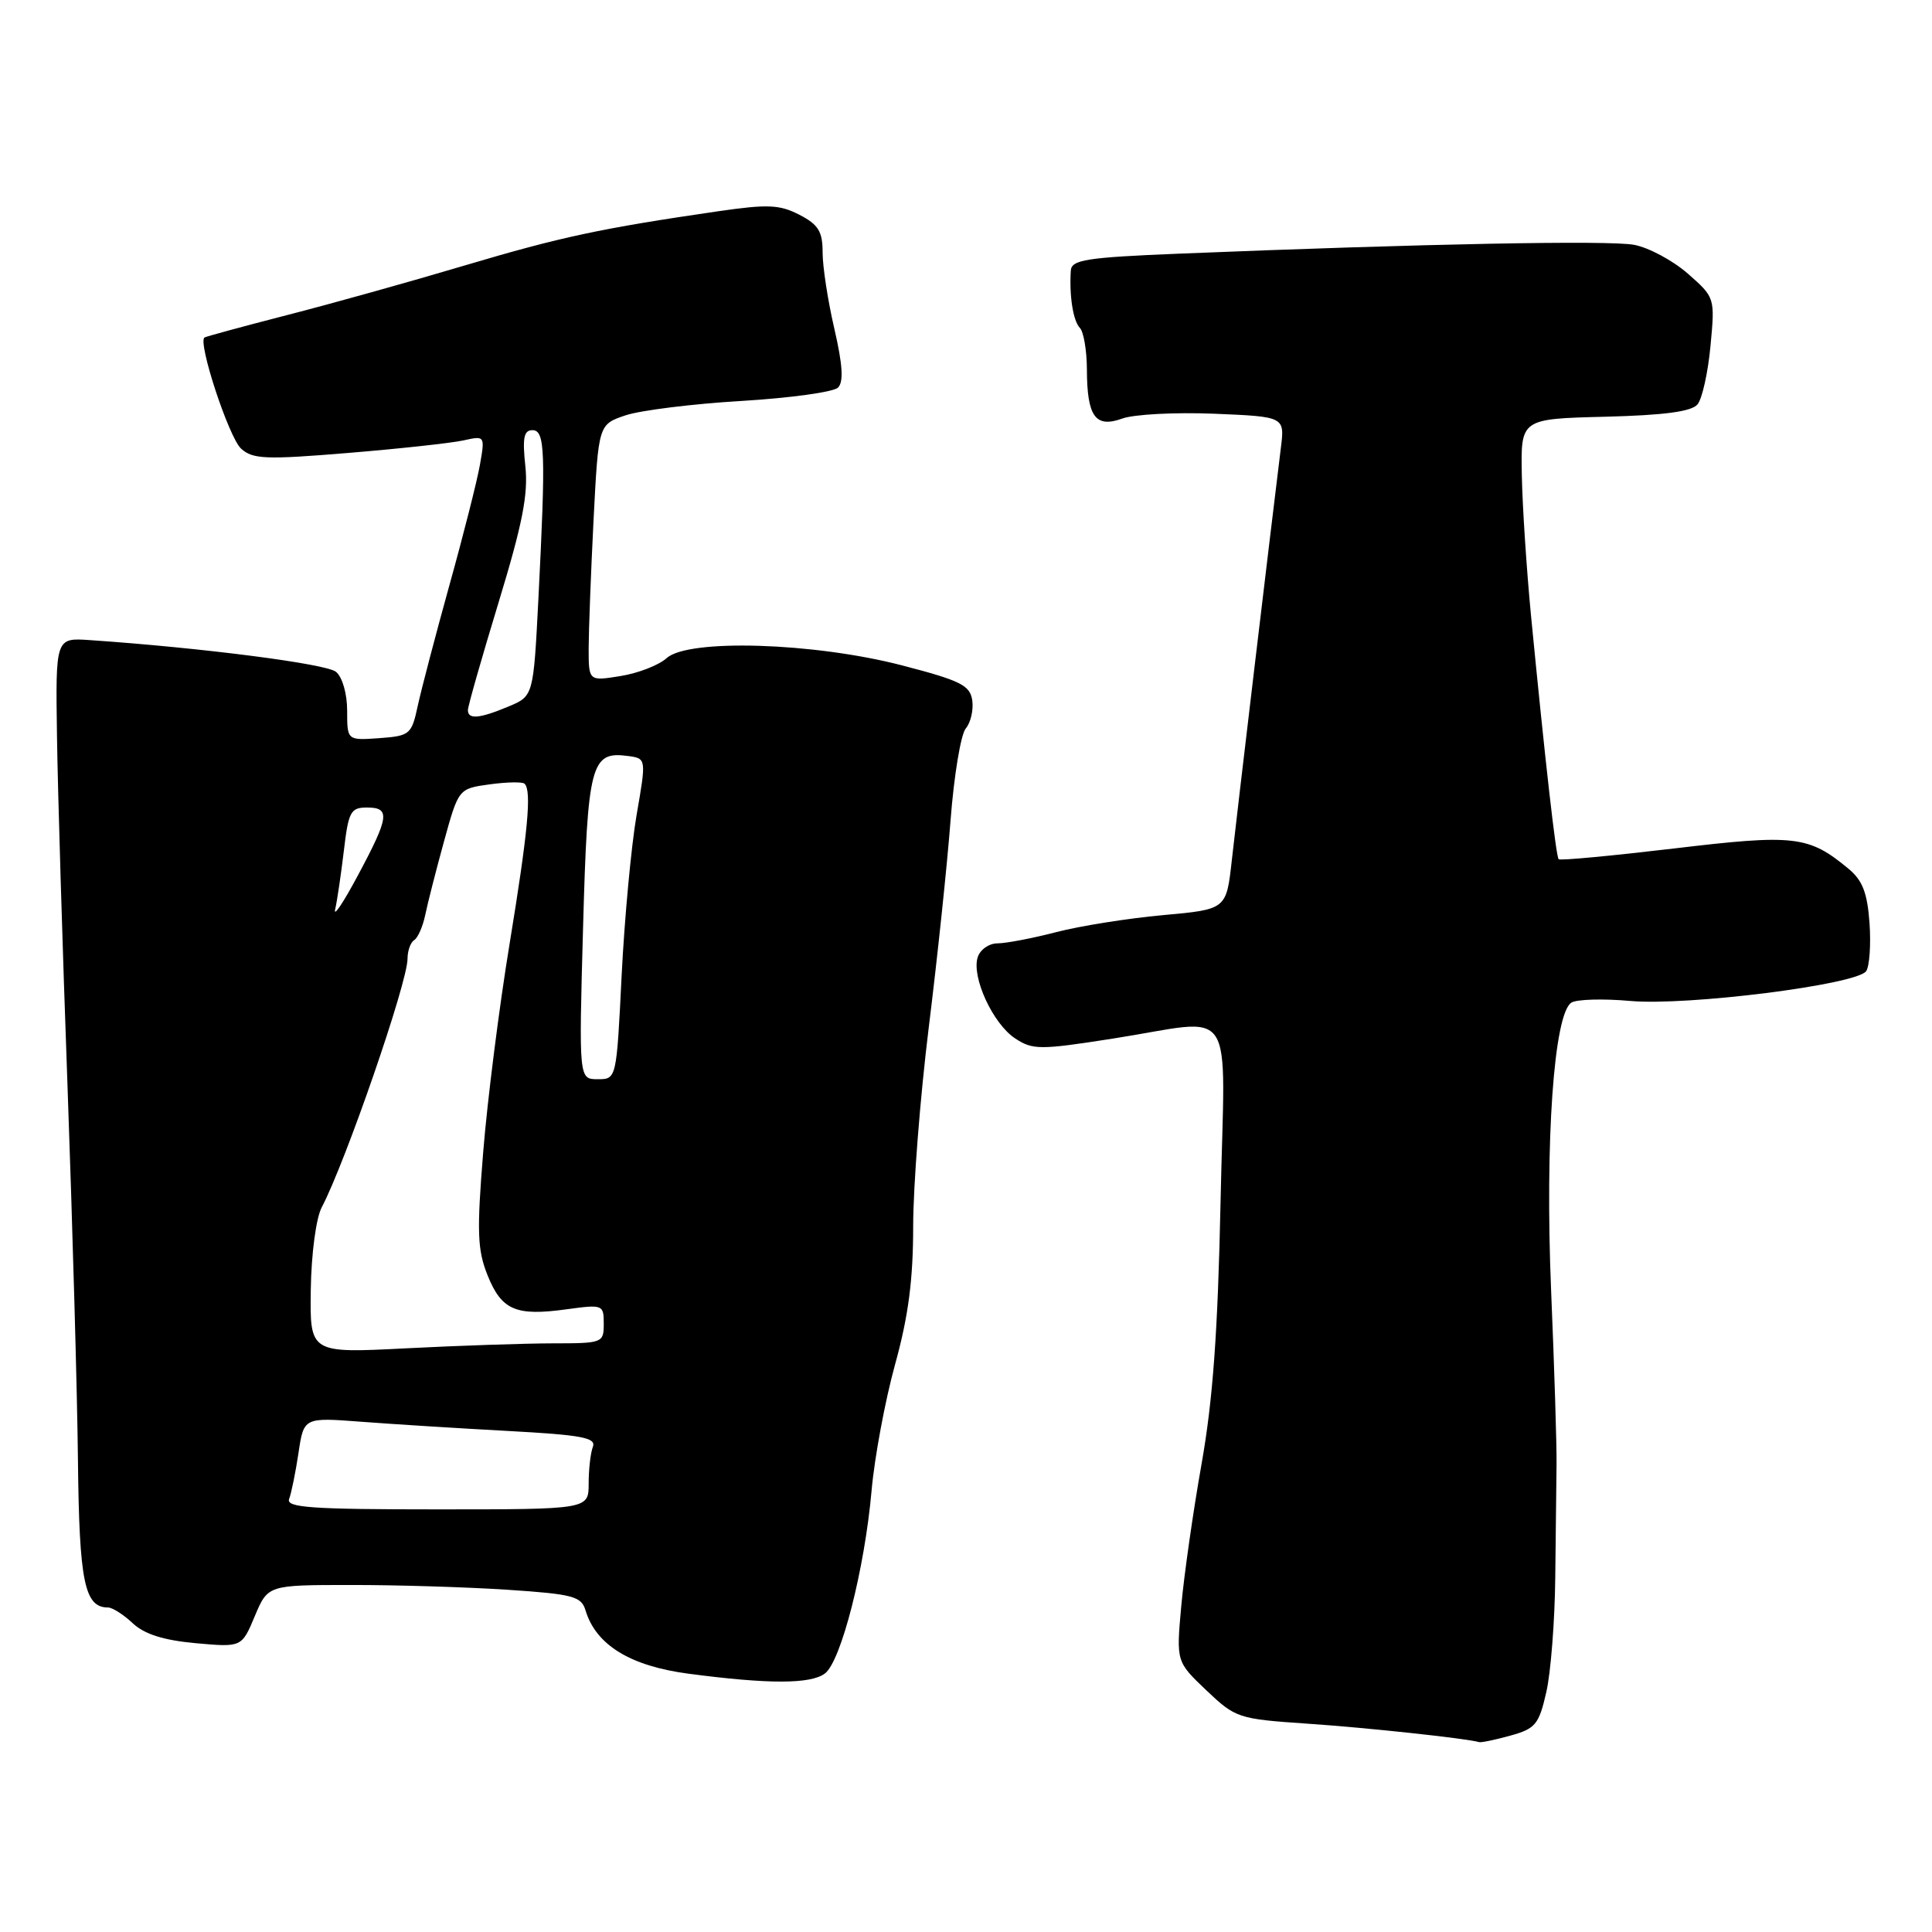 <?xml version="1.0" encoding="UTF-8" standalone="no"?>
<!DOCTYPE svg PUBLIC "-//W3C//DTD SVG 1.1//EN" "http://www.w3.org/Graphics/SVG/1.1/DTD/svg11.dtd" >
<svg xmlns="http://www.w3.org/2000/svg" xmlns:xlink="http://www.w3.org/1999/xlink" version="1.1" viewBox="0 0 256 256">
 <g >
 <path fill="currentColor"
d=" M 200.16 229.97 C 203.45 229.06 203.92 228.49 204.89 224.23 C 205.49 221.63 206.02 214.78 206.08 209.00 C 206.14 203.22 206.22 196.47 206.25 194.00 C 206.28 191.53 205.96 181.18 205.53 171.00 C 204.71 151.21 205.90 134.31 208.22 132.85 C 208.92 132.41 212.43 132.31 216.00 132.63 C 223.59 133.31 246.05 130.47 247.28 128.68 C 247.72 128.03 247.92 125.16 247.72 122.30 C 247.43 118.29 246.79 116.64 244.92 115.10 C 239.65 110.73 237.79 110.52 221.80 112.43 C 213.59 113.40 206.72 114.05 206.53 113.85 C 206.17 113.49 204.73 100.72 202.86 81.50 C 202.28 75.45 201.73 67.12 201.65 63.00 C 201.50 55.50 201.50 55.50 212.65 55.22 C 220.52 55.02 224.14 54.54 224.93 53.58 C 225.55 52.84 226.32 49.35 226.65 45.83 C 227.25 39.44 227.24 39.42 223.65 36.26 C 221.66 34.52 218.46 32.80 216.52 32.44 C 213.20 31.82 188.50 32.30 156.25 33.61 C 143.96 34.11 141.98 34.42 141.89 35.85 C 141.67 39.17 142.19 42.52 143.09 43.45 C 143.59 43.97 144.01 46.45 144.02 48.95 C 144.04 55.21 145.14 56.75 148.71 55.46 C 150.24 54.90 155.72 54.61 160.87 54.82 C 170.24 55.21 170.24 55.21 169.72 59.35 C 168.40 70.03 163.86 108.20 163.22 114.00 C 162.50 120.50 162.50 120.50 154.10 121.26 C 149.49 121.68 143.12 122.69 139.96 123.51 C 136.80 124.33 133.29 125.00 132.17 125.00 C 131.05 125.00 129.87 125.83 129.55 126.84 C 128.71 129.47 131.58 135.68 134.52 137.60 C 136.84 139.13 137.80 139.13 147.45 137.62 C 164.15 135.02 162.29 132.21 161.73 159.25 C 161.37 176.45 160.72 185.49 159.21 194.00 C 158.09 200.32 156.88 208.80 156.52 212.84 C 155.86 220.18 155.86 220.18 159.84 223.97 C 163.72 227.65 164.07 227.77 173.16 228.39 C 181.08 228.92 194.31 230.35 196.00 230.84 C 196.28 230.92 198.14 230.53 200.16 229.97 Z  M 109.30 221.75 C 111.44 220.16 114.58 207.86 115.49 197.50 C 115.88 193.10 117.28 185.59 118.60 180.80 C 120.37 174.41 121.00 169.56 121.00 162.48 C 121.00 157.18 121.93 145.35 123.06 136.18 C 124.20 127.00 125.50 114.66 125.95 108.74 C 126.40 102.82 127.31 97.33 127.96 96.54 C 128.62 95.76 129.01 94.07 128.83 92.81 C 128.54 90.81 127.31 90.19 119.50 88.16 C 107.80 85.13 91.21 84.62 88.34 87.20 C 87.30 88.14 84.55 89.21 82.22 89.58 C 78.00 90.26 78.00 90.26 78.00 85.88 C 78.01 83.47 78.30 75.82 78.65 68.87 C 79.30 56.24 79.30 56.24 82.90 55.03 C 84.88 54.37 91.78 53.51 98.23 53.13 C 104.69 52.74 110.45 51.95 111.04 51.36 C 111.80 50.60 111.66 48.35 110.56 43.58 C 109.70 39.89 109.00 35.34 109.00 33.46 C 109.00 30.67 108.45 29.77 105.93 28.46 C 103.31 27.11 101.74 27.04 95.18 27.99 C 79.54 30.27 74.32 31.39 61.56 35.18 C 54.38 37.32 43.78 40.28 38.00 41.76 C 32.22 43.25 27.32 44.58 27.10 44.72 C 26.16 45.31 30.33 57.99 31.95 59.45 C 33.49 60.85 35.22 60.92 46.10 60.02 C 52.92 59.46 59.80 58.71 61.39 58.36 C 64.27 57.72 64.27 57.73 63.59 61.61 C 63.21 63.75 61.40 70.90 59.56 77.50 C 57.73 84.10 55.84 91.30 55.36 93.50 C 54.54 97.33 54.32 97.51 50.25 97.81 C 46.00 98.11 46.00 98.11 46.00 94.18 C 46.00 91.93 45.37 89.72 44.52 89.02 C 43.25 87.96 26.83 85.84 11.93 84.82 C 7.36 84.50 7.36 84.50 7.55 97.50 C 7.65 104.65 8.28 125.57 8.95 144.00 C 9.61 162.43 10.24 184.74 10.33 193.60 C 10.50 209.60 11.20 213.00 14.31 213.00 C 14.89 213.00 16.37 213.94 17.59 215.09 C 19.14 216.54 21.66 217.34 25.92 217.73 C 32.03 218.28 32.03 218.28 33.76 214.15 C 35.50 210.02 35.50 210.02 46.50 210.02 C 52.55 210.01 61.88 210.30 67.23 210.65 C 75.96 211.23 77.03 211.52 77.59 213.40 C 78.97 217.96 83.50 220.75 91.20 221.77 C 101.82 223.17 107.39 223.17 109.30 221.75 Z  M 38.31 198.63 C 38.60 197.87 39.16 195.13 39.55 192.54 C 40.25 187.81 40.25 187.81 47.88 188.39 C 52.07 188.71 60.81 189.26 67.31 189.61 C 77.08 190.14 79.02 190.50 78.56 191.71 C 78.25 192.51 78.00 194.70 78.00 196.58 C 78.00 200.00 78.00 200.00 57.89 200.00 C 41.26 200.00 37.88 199.76 38.31 198.63 Z  M 41.18 170.90 C 41.25 166.14 41.88 161.42 42.62 160.00 C 45.79 153.98 54.00 130.20 54.00 127.04 C 54.00 125.98 54.40 124.87 54.88 124.57 C 55.37 124.27 56.02 122.78 56.34 121.26 C 56.65 119.74 57.77 115.35 58.83 111.50 C 60.76 104.50 60.76 104.50 64.89 103.93 C 67.17 103.62 69.25 103.58 69.51 103.85 C 70.47 104.80 69.96 110.19 67.52 125.08 C 66.15 133.40 64.58 145.79 64.03 152.61 C 63.17 163.22 63.25 165.59 64.60 168.97 C 66.46 173.60 68.34 174.42 75.06 173.49 C 79.89 172.83 80.00 172.87 80.00 175.41 C 80.00 177.94 79.85 178.00 73.25 178.00 C 69.54 178.01 60.77 178.30 53.78 178.66 C 41.06 179.31 41.06 179.31 41.18 170.90 Z  M 77.26 122.88 C 77.86 101.18 78.30 99.52 83.19 100.17 C 85.65 100.50 85.65 100.50 84.35 108.00 C 83.64 112.12 82.75 121.69 82.37 129.25 C 81.69 143.00 81.69 143.00 79.20 143.00 C 76.70 143.00 76.70 143.00 77.26 122.88 Z  M 44.41 120.50 C 44.67 119.40 45.18 115.91 45.56 112.75 C 46.17 107.55 46.46 107.00 48.62 107.00 C 51.75 107.00 51.58 108.23 47.42 116.00 C 45.51 119.58 44.16 121.60 44.41 120.50 Z  M 62.00 94.09 C 62.00 93.58 63.83 87.17 66.06 79.84 C 69.24 69.40 70.01 65.47 69.61 61.75 C 69.21 58.03 69.41 57.00 70.55 57.00 C 72.23 57.00 72.33 59.82 71.34 79.37 C 70.68 92.24 70.68 92.24 67.37 93.62 C 63.52 95.23 62.00 95.36 62.00 94.09 Z "/>
</g>
</svg>